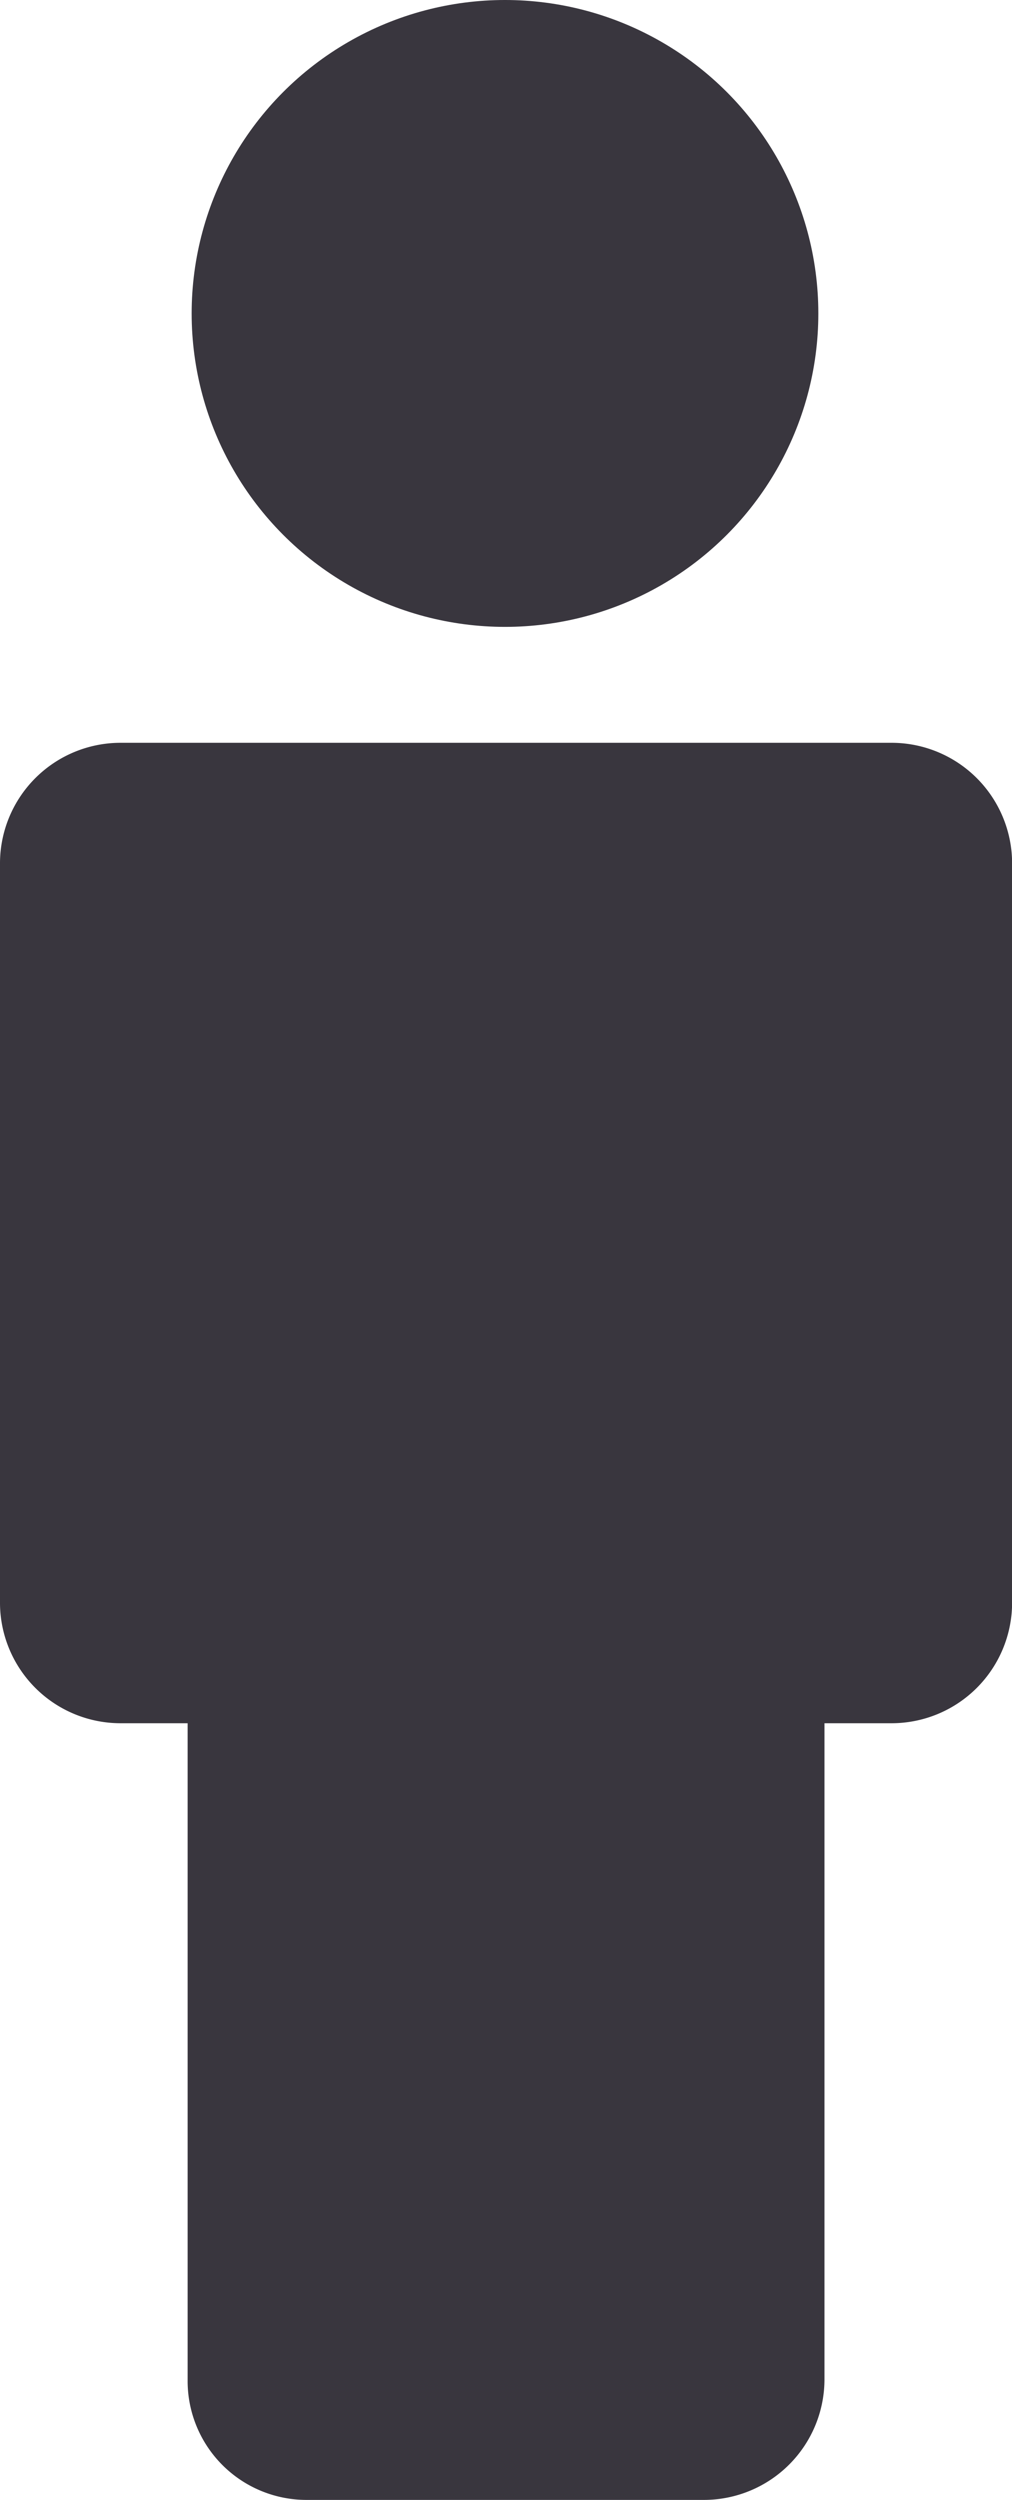 <svg xmlns="http://www.w3.org/2000/svg" width="10.07" height="24.868" viewBox="0 0 10.07 24.868">
    <defs>
        <style>
            .cls-1{fill:#39363e}
        </style>
    </defs>
    <g id="person-silhouette" transform="translate(-37.25)">
        <path id="Path_128" d="M40.309 54.679h3.953a1.2 1.2 0 0 0 1.192-1.192v-6.534h.675a1.2 1.2 0 0 0 1.192-1.192v-7.369a1.2 1.2 0 0 0-1.193-1.192h-7.686a1.2 1.2 0 0 0-1.192 1.192v7.369a1.2 1.2 0 0 0 1.192 1.192h.675v6.535a1.183 1.183 0 0 0 1.192 1.191z" class="cls-1" transform="translate(0 -29.811)"/>
        <circle id="Ellipse_16" cx="3.118" cy="3.118" r="3.118" class="cls-1" transform="translate(39.157)"/>
    </g>
</svg>
